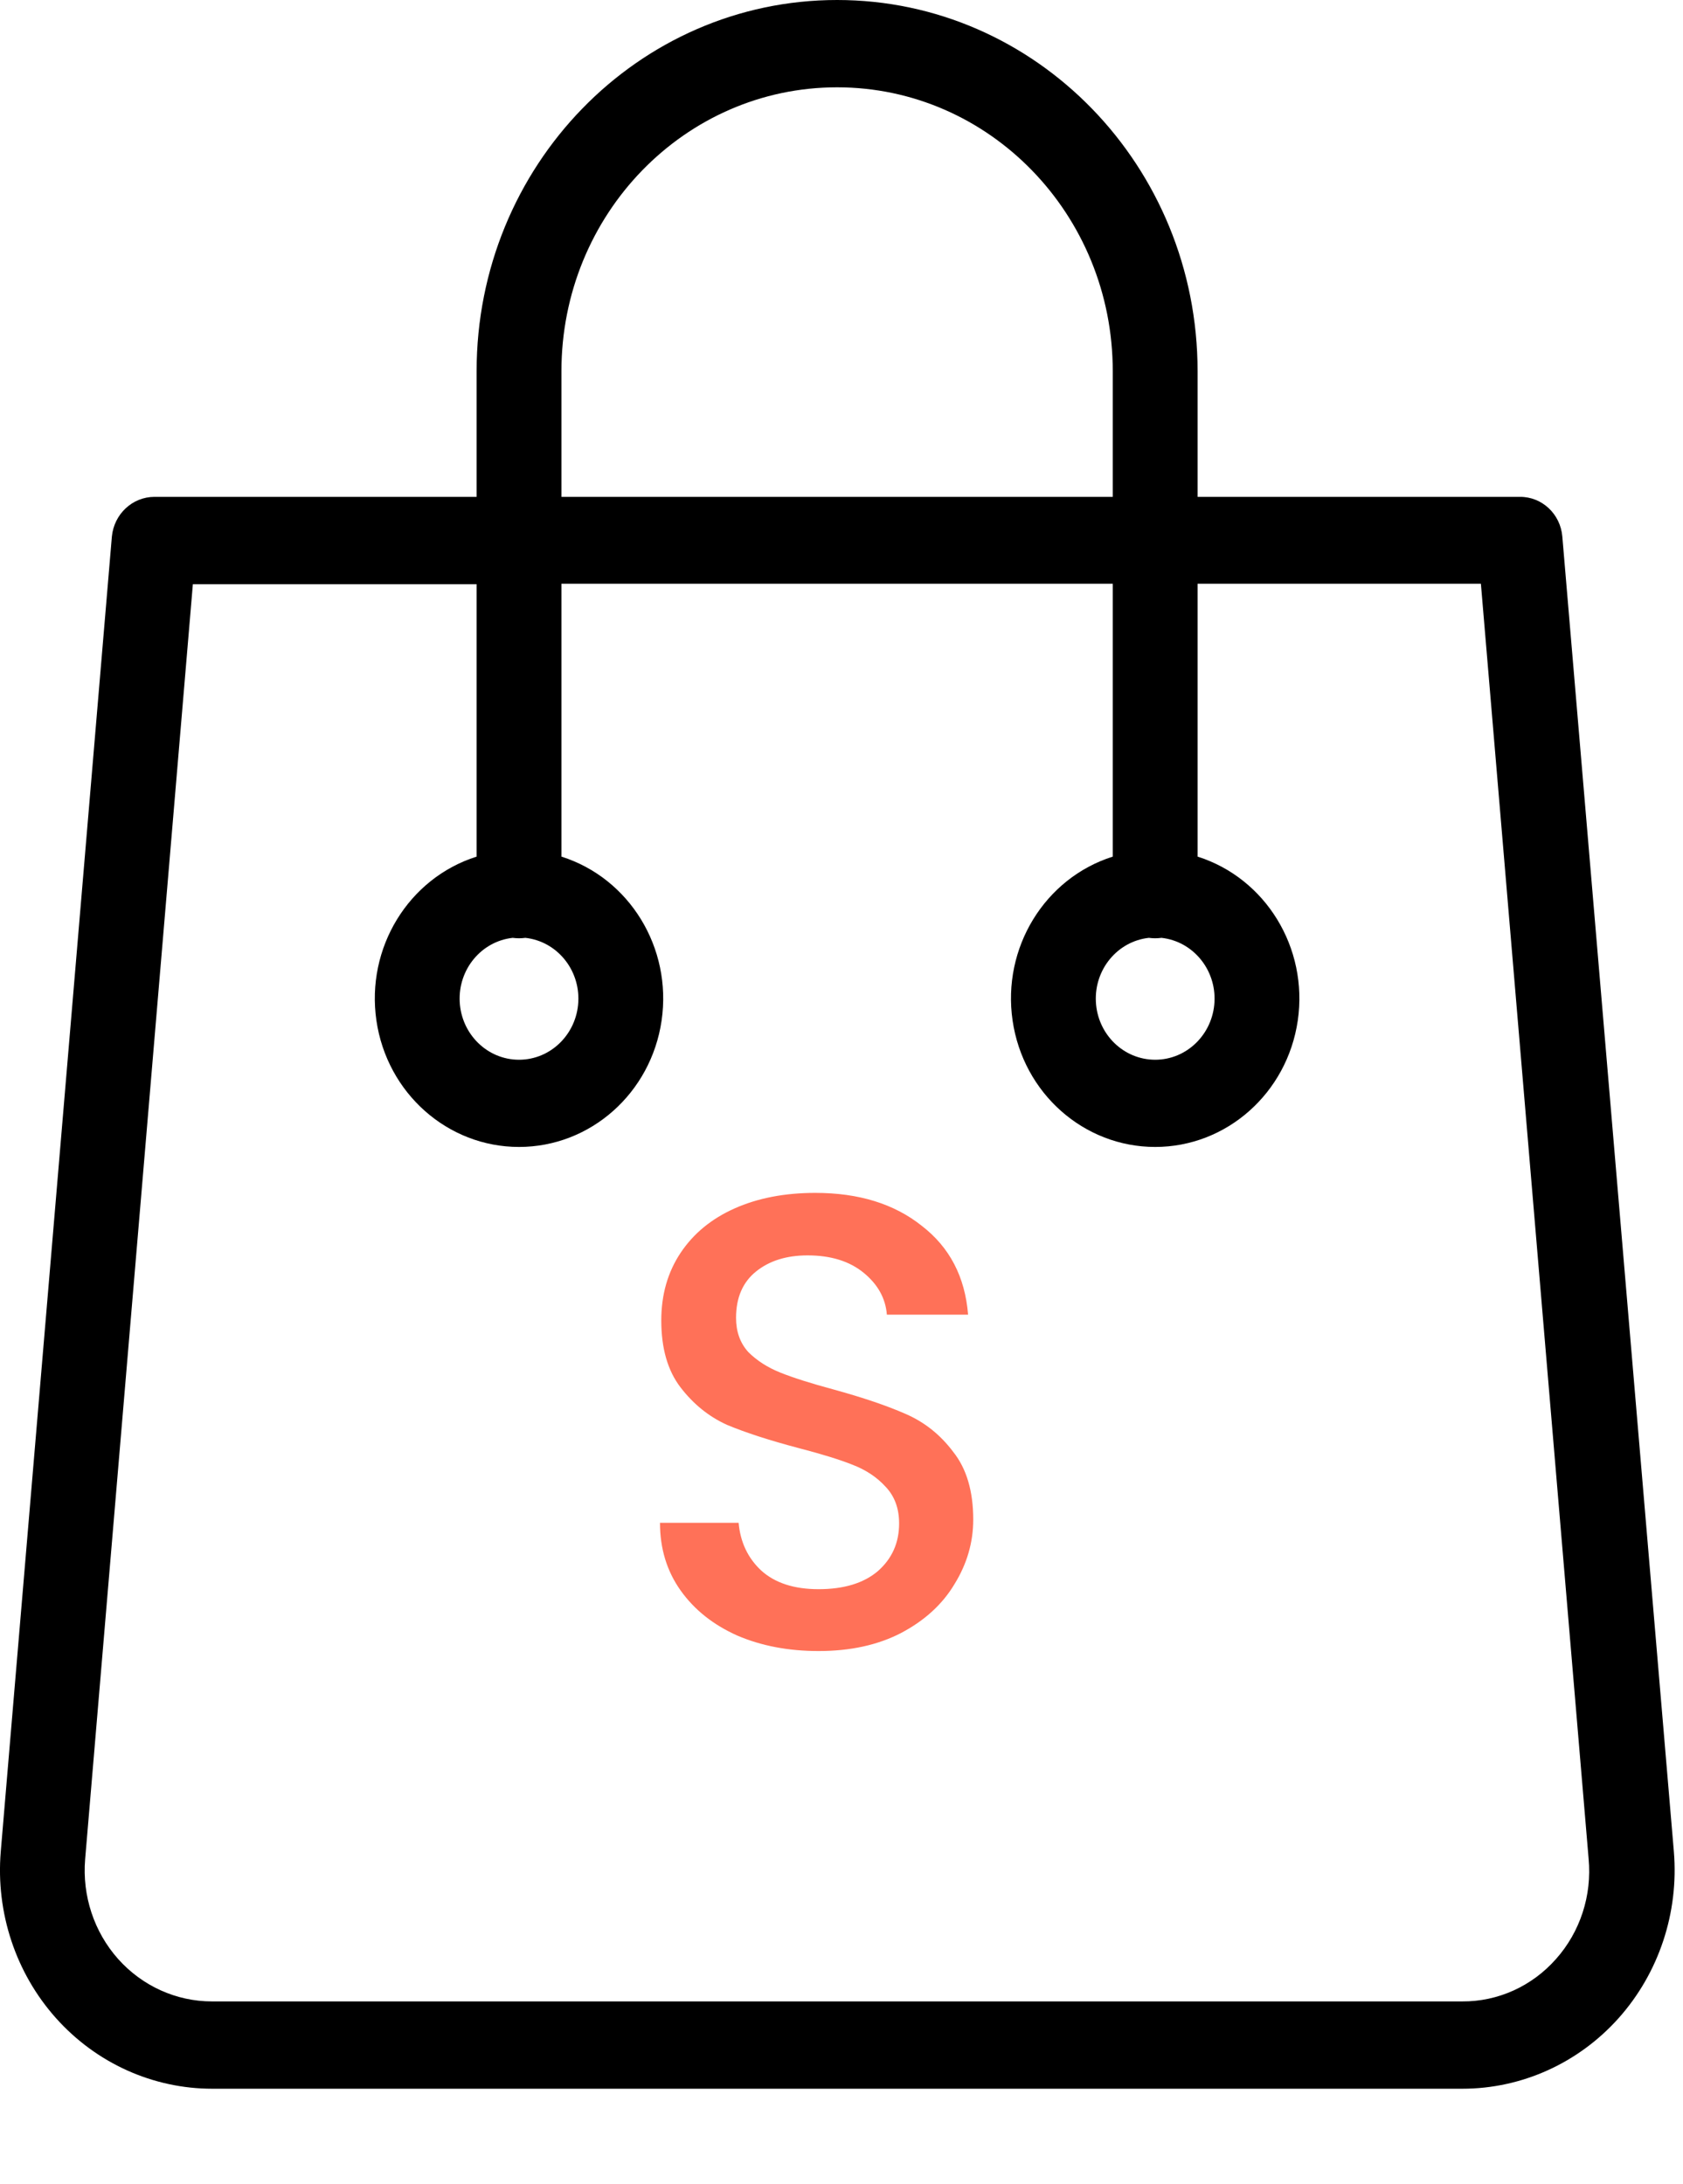 <svg width="47" height="61" viewBox="0 0 47 61" fill="none" xmlns="http://www.w3.org/2000/svg">
<path d="M43.63 14.989C43.578 14.357 43.061 13.873 42.445 13.879H33.444V10.367C33.444 4.641 28.936 0 23.377 0C17.817 0 13.31 4.641 13.31 10.367V13.879H4.309C3.696 13.881 3.184 14.361 3.124 14.989L0.021 51.723C-0.12 53.426 0.439 55.113 1.563 56.372C2.686 57.63 4.271 58.346 5.931 58.345H40.834C42.495 58.346 44.079 57.63 45.203 56.372C46.326 55.113 46.886 53.426 46.745 51.723L43.63 14.989ZM15.679 10.367C15.679 5.988 19.125 2.439 23.377 2.439C27.629 2.439 31.075 5.988 31.075 10.367V13.879H15.679V10.367ZM43.452 54.723C42.782 55.482 41.83 55.913 40.834 55.906H5.919C4.923 55.906 3.973 55.476 3.299 54.721C2.626 53.965 2.292 52.952 2.378 51.93L5.386 16.318H13.31V23.928C11.405 24.532 10.216 26.479 10.512 28.508C10.808 30.537 12.502 32.038 14.494 32.038C16.487 32.038 18.18 30.537 18.476 28.508C18.772 26.479 17.583 24.532 15.679 23.928V16.306H31.075V23.928C29.171 24.532 27.981 26.479 28.278 28.508C28.574 30.537 30.267 32.038 32.26 32.038C34.252 32.038 35.945 30.537 36.242 28.508C36.538 26.479 35.348 24.532 33.444 23.928V16.306H41.356L44.364 51.918C44.461 52.944 44.129 53.964 43.452 54.723V54.723ZM14.317 26.197C14.435 26.213 14.554 26.213 14.672 26.197C15.548 26.294 16.197 27.08 16.15 27.986C16.102 28.892 15.375 29.602 14.494 29.602C13.613 29.602 12.886 28.892 12.838 27.986C12.791 27.08 13.44 26.294 14.317 26.197ZM32.082 26.197C32.2 26.213 32.319 26.213 32.437 26.197C33.313 26.294 33.963 27.08 33.916 27.986C33.868 28.892 33.141 29.602 32.26 29.602C31.378 29.602 30.651 28.892 30.604 27.986C30.557 27.08 31.206 26.294 32.082 26.197V26.197Z" fill="black"/>
<path d="M22.859 46.119C22.019 46.119 21.263 45.975 20.591 45.687C19.919 45.387 19.391 44.967 19.007 44.427C18.623 43.887 18.431 43.257 18.431 42.537H20.627C20.675 43.077 20.885 43.521 21.257 43.869C21.641 44.217 22.175 44.391 22.859 44.391C23.567 44.391 24.119 44.223 24.515 43.887C24.911 43.539 25.109 43.095 25.109 42.555C25.109 42.135 24.983 41.793 24.731 41.529C24.491 41.265 24.185 41.061 23.813 40.917C23.453 40.773 22.949 40.617 22.301 40.449C21.485 40.233 20.819 40.017 20.303 39.801C19.799 39.573 19.367 39.225 19.007 38.757C18.647 38.289 18.467 37.665 18.467 36.885C18.467 36.165 18.647 35.535 19.007 34.995C19.367 34.455 19.871 34.041 20.519 33.753C21.167 33.465 21.917 33.321 22.769 33.321C23.981 33.321 24.971 33.627 25.739 34.239C26.519 34.839 26.951 35.667 27.035 36.723H24.767C24.731 36.267 24.515 35.877 24.119 35.553C23.723 35.229 23.201 35.067 22.553 35.067C21.965 35.067 21.485 35.217 21.113 35.517C20.741 35.817 20.555 36.249 20.555 36.813C20.555 37.197 20.669 37.515 20.897 37.767C21.137 38.007 21.437 38.199 21.797 38.343C22.157 38.487 22.649 38.643 23.273 38.811C24.101 39.039 24.773 39.267 25.289 39.495C25.817 39.723 26.261 40.077 26.621 40.557C26.993 41.025 27.179 41.655 27.179 42.447C27.179 43.083 27.005 43.683 26.657 44.247C26.321 44.811 25.823 45.267 25.163 45.615C24.515 45.951 23.747 46.119 22.859 46.119Z" fill="#FF7158"/>
</svg>
